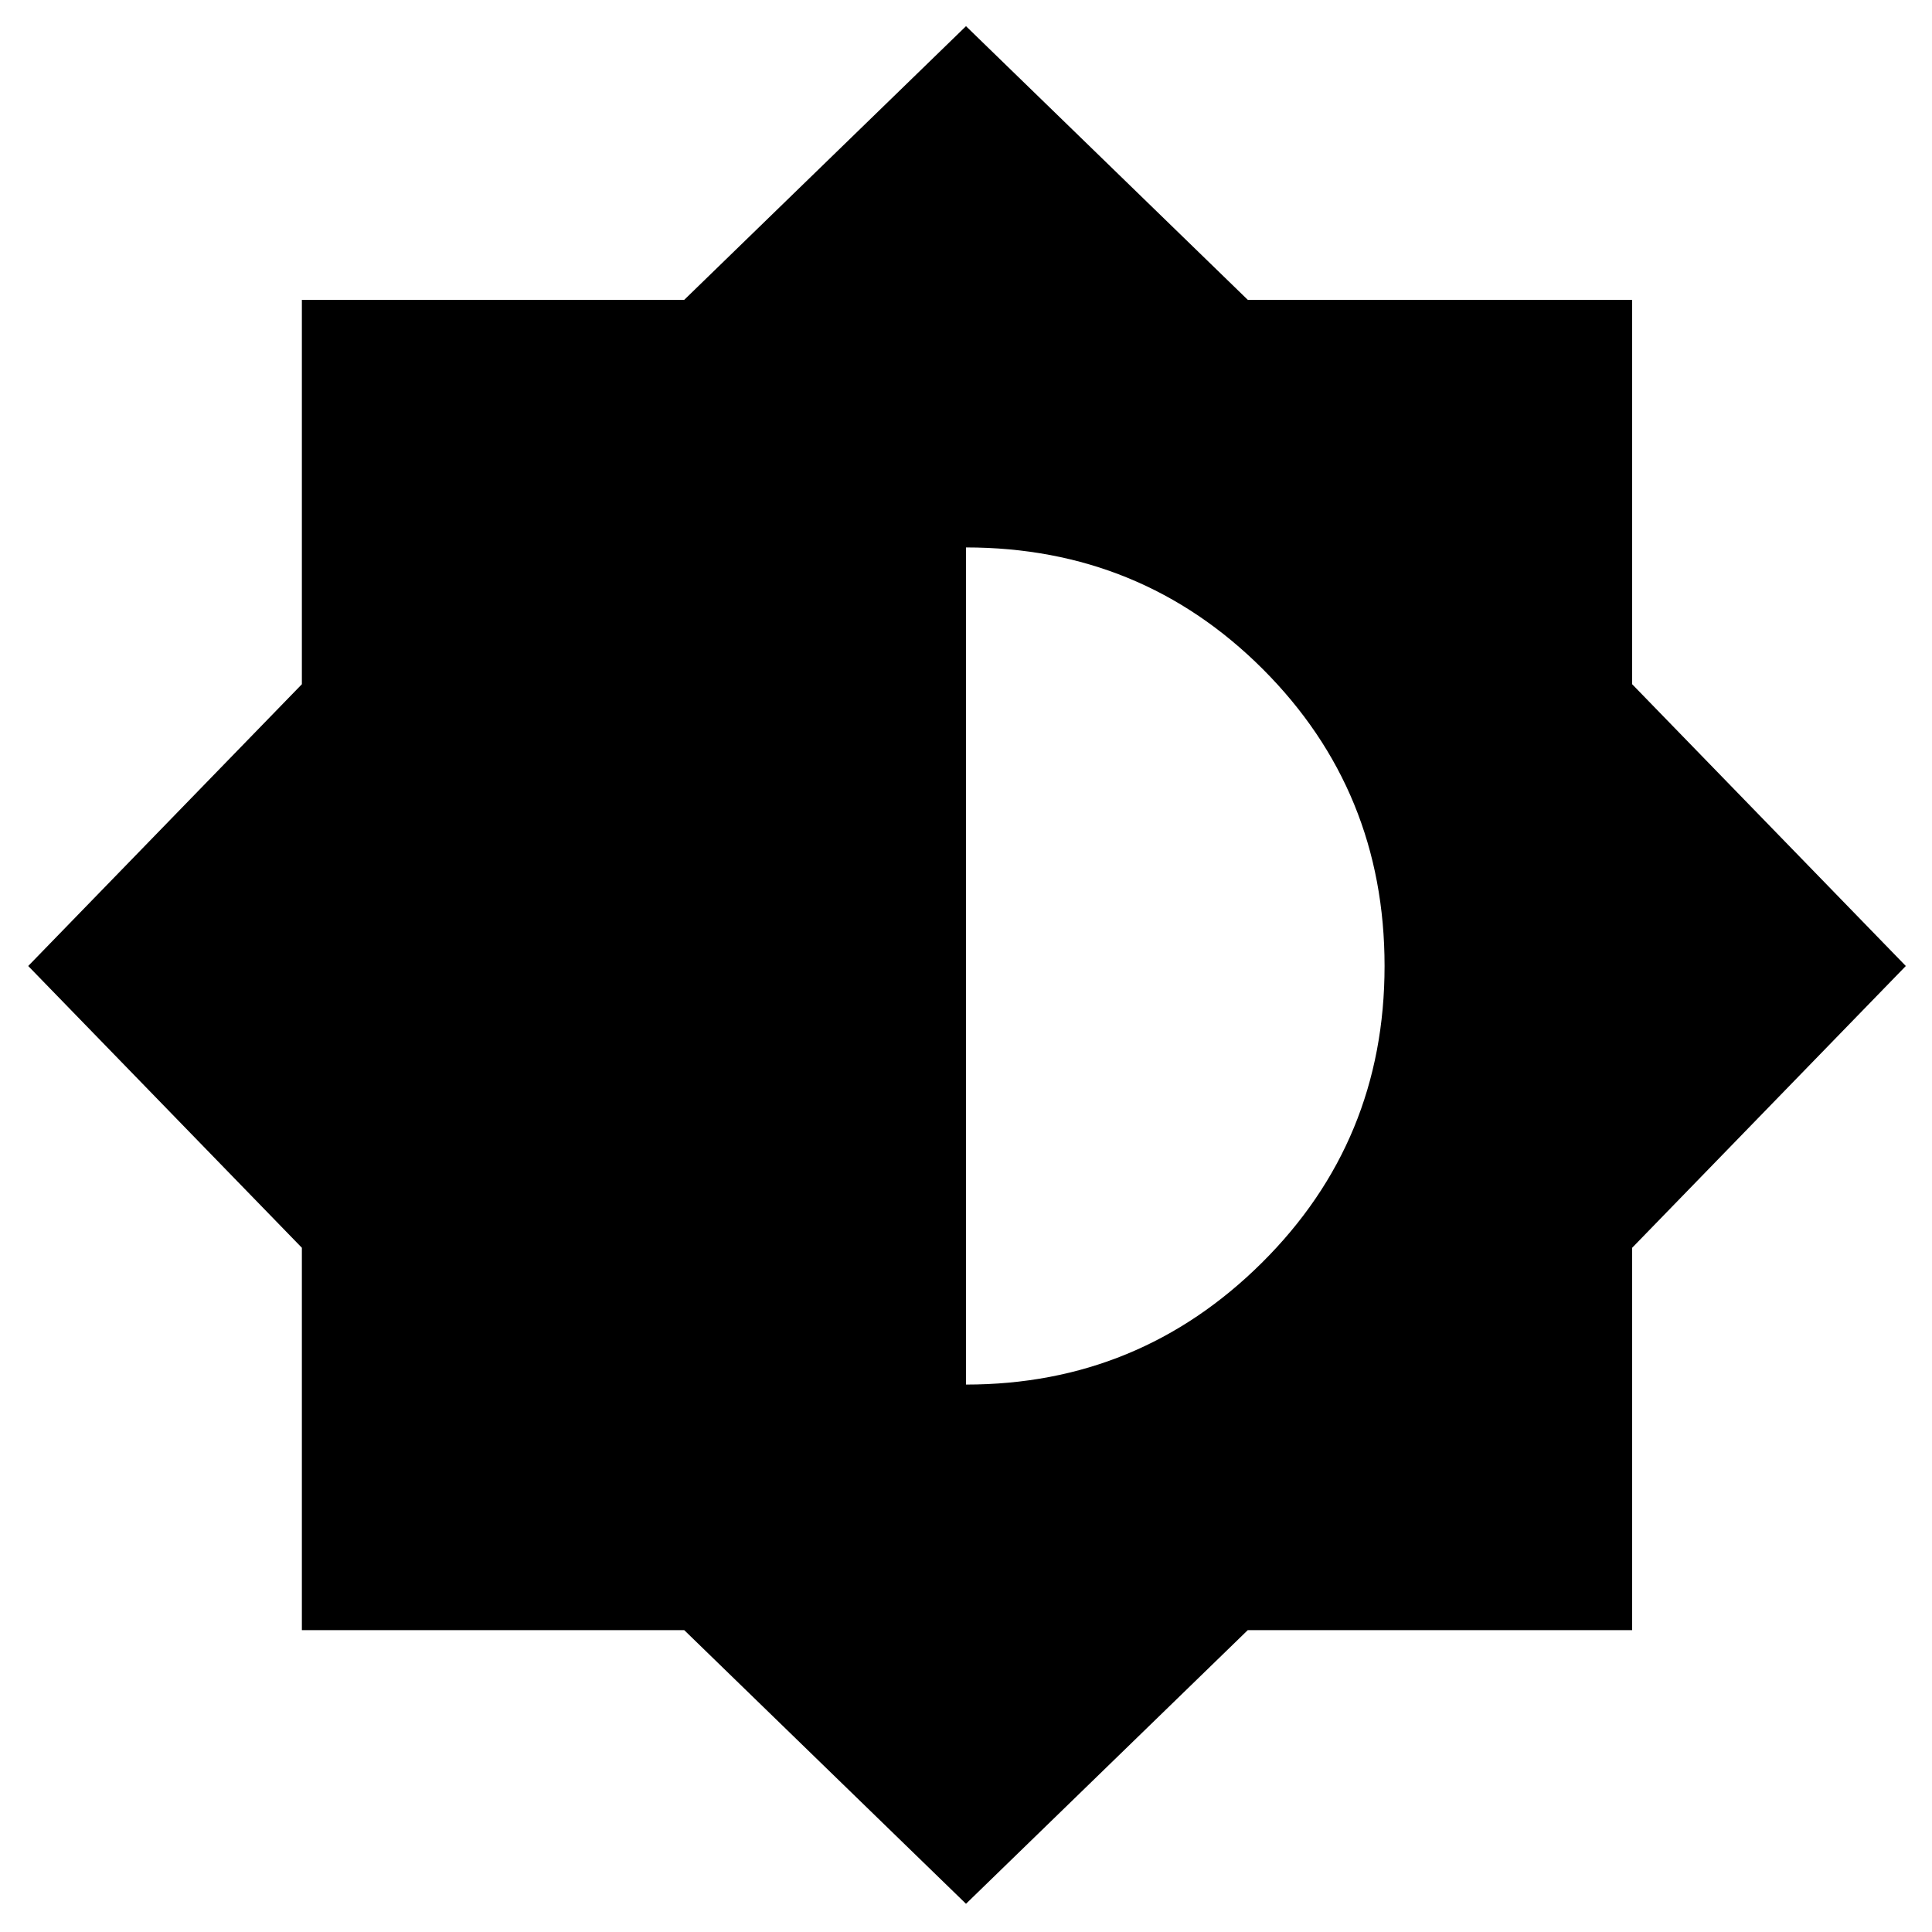 <svg xmlns="http://www.w3.org/2000/svg" height="20" width="20"><path d="M10 19.708 7.083 16.875H3.125V12.917L0.292 10L3.125 7.083V3.104H7.083L10 0.271L12.917 3.104H16.896V7.083L19.729 10L16.896 12.917V16.875H12.917ZM10 14.333Q11.792 14.333 13.062 13.073Q14.333 11.812 14.333 10Q14.333 8.188 13.073 6.927Q11.812 5.667 10 5.667Z"/></svg>